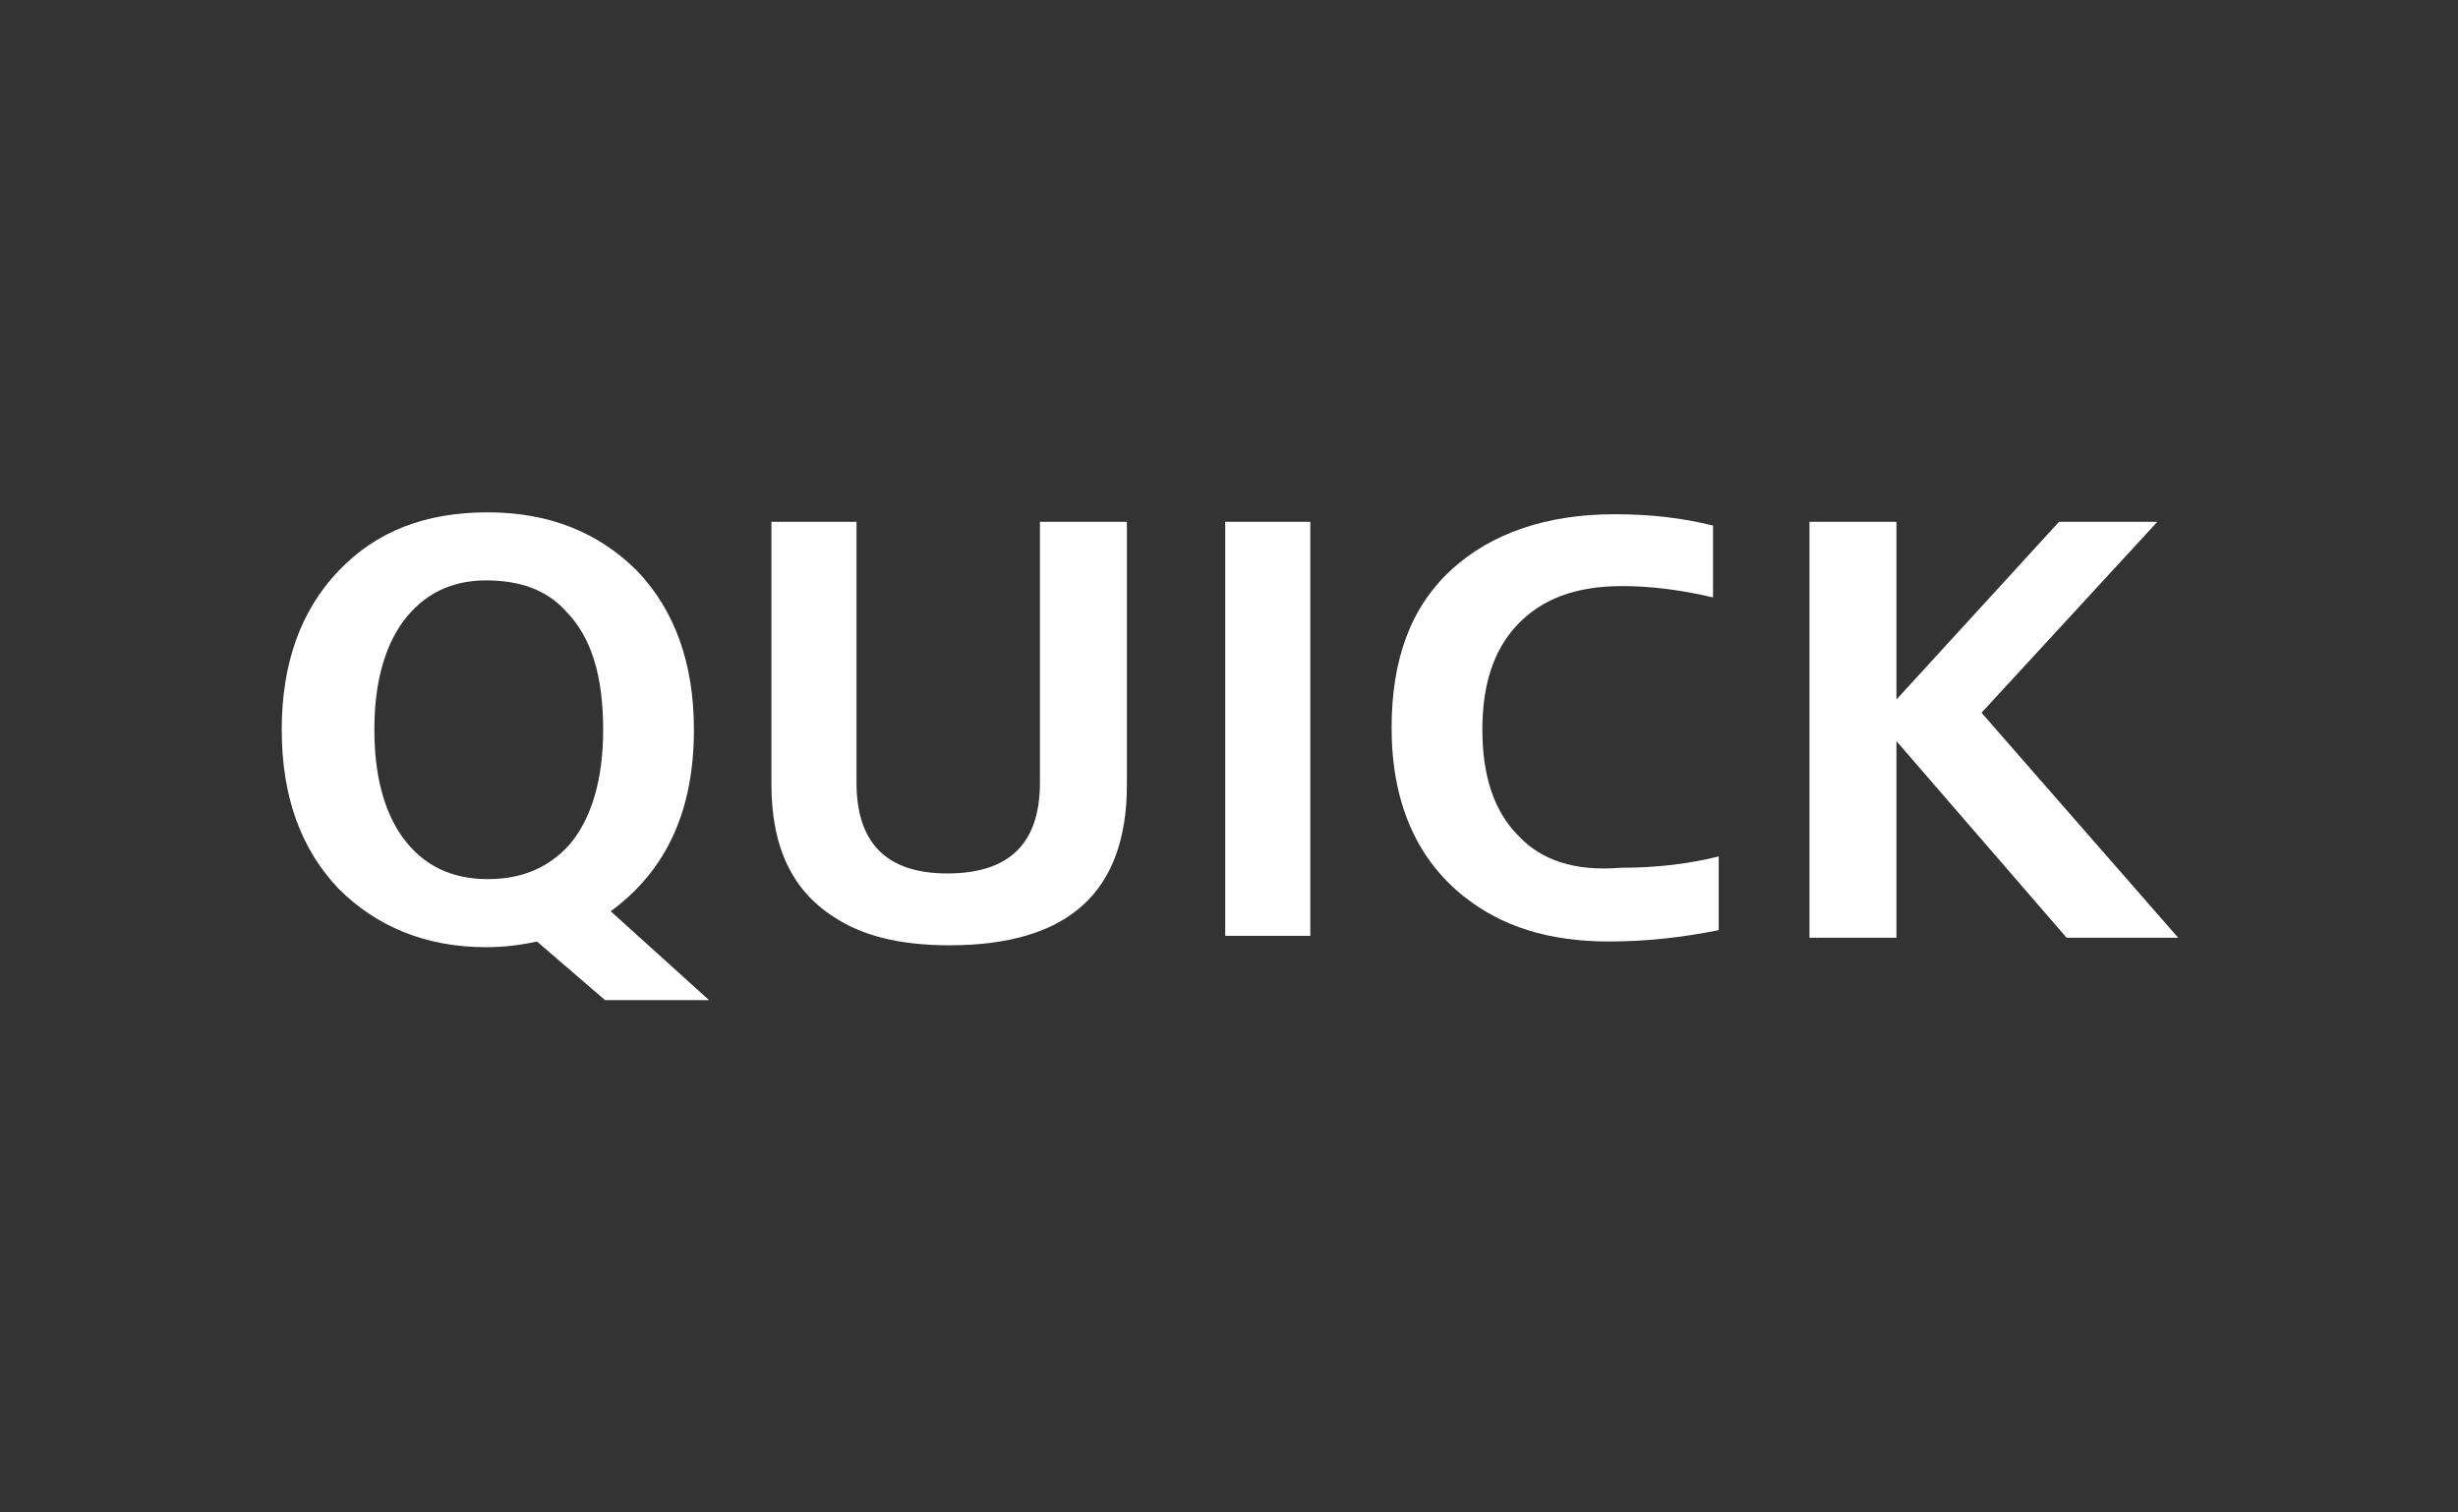 <svg xmlns="http://www.w3.org/2000/svg" viewBox="0 0 130 80" enable-background="new 0 0 130 80" width="130px" height="80px"><rect x="0" y="0" width="130" height="80" fill="#333333" stroke="none"/><g fill="#fff"><path d="M36.7 38.6c0-3.5-1-6.3-3-8.4-2-2-4.6-3.1-7.9-3.1-3.3 0-5.9 1-7.9 3.1s-3 4.9-3 8.4 1 6.3 3 8.4c2 2 4.6 3.1 7.8 3.1.9 0 1.8-.1 2.7-.3l3.6 3.1h5.5l-5.2-4.7c3-2.2 4.4-5.4 4.4-9.6zm-6.6 6.1c-1.1 1.2-2.5 1.8-4.3 1.8-1.9 0-3.4-.7-4.5-2.2-1-1.4-1.5-3.3-1.5-5.7 0-2.4.5-4.3 1.5-5.7 1.1-1.5 2.6-2.2 4.4-2.2 1.8 0 3.2.5 4.2 1.6 1.4 1.4 2 3.5 2 6.3 0 2.6-.6 4.7-1.8 6.1zM55 41.4c0 3.2-1.6 4.8-4.9 4.8-3.2 0-4.8-1.6-4.8-4.8V27.6h-4.5v13.9c0 3.3 1.1 5.6 3.3 7 1.5 1 3.5 1.5 6.1 1.5 6.3 0 9.4-2.8 9.4-8.5V27.6H55v13.8z"/><rect x="64.8" y="27.6" width="4.5" height="21.9"/><path d="M80.3 44.2c-1.3-1.3-1.9-3.2-1.9-5.6 0-2.4.6-4.2 1.8-5.5 1.3-1.4 3.1-2.1 5.6-2.1 1.5 0 3.1.2 4.8.6v-3.8c-1.6-.4-3.3-.6-5.2-.6-3.6 0-6.5 1-8.6 2.9-2.2 2-3.2 4.8-3.2 8.4 0 3.9 1.3 6.9 3.8 8.9 2 1.6 4.5 2.4 7.7 2.4 1.9 0 3.8-.2 5.8-.6v-3.9c-1.6.4-3.3.6-5.2.6-2.4.2-4.2-.4-5.4-1.7z"/><polygon points="104.8,37.7 114.1,27.6 108.9,27.6 100.3,37 100.3,27.6 95.7,27.6 95.7,49.6 100.3,49.6 100.3,39.2 109.3,49.6 115.2,49.6"/></g></svg>